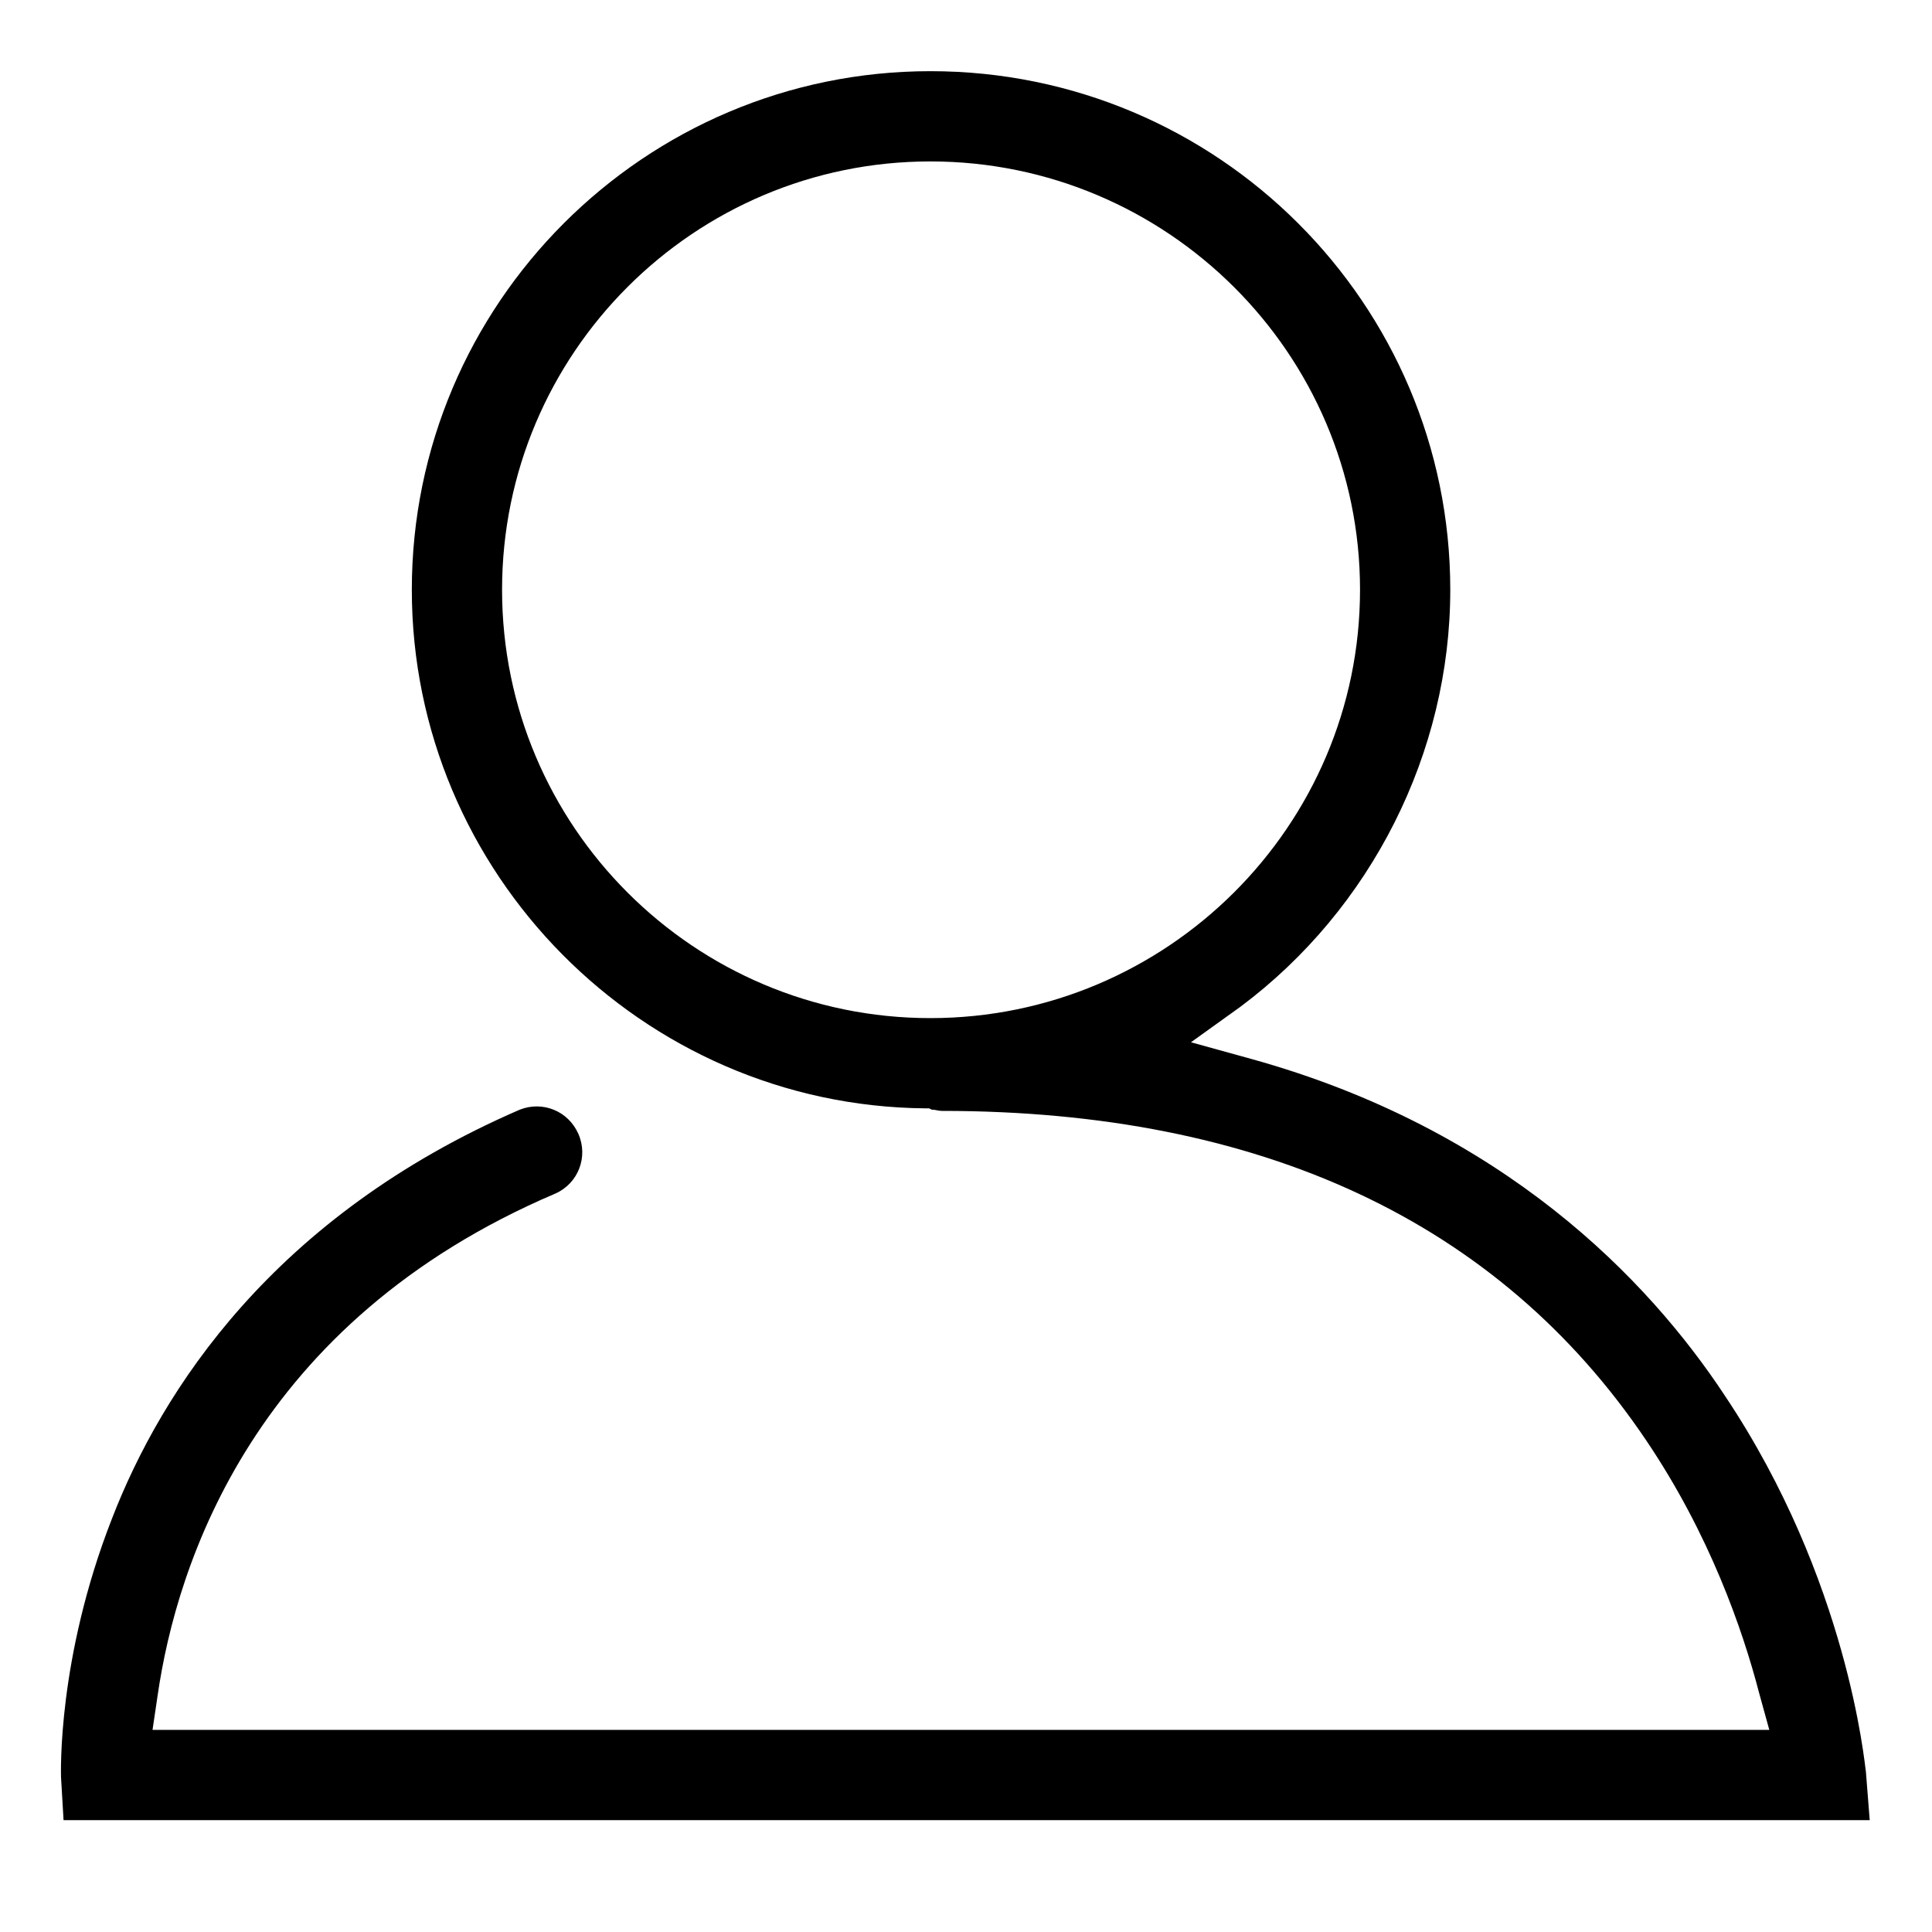 <svg xmlns="http://www.w3.org/2000/svg" xmlns:xlink="http://www.w3.org/1999/xlink" width="152" height="152" x="0" y="0" version="1.1" viewBox="0 0 152 152" style="display:block;margin-left:auto;margin-right:auto"><path d="M73.2,80.1C54.6,80.1,39.5,65,39.5,46.4C39.5,27.8,54.6,12.7,73.2,12.7c18.6,0,33.8,15.1,33.8,33.7C107,65,91.8,80.1,73.2,80.1M4.8,139.8L5,143.2l142.1,0l-0.3,-3.8c-0.1,-0.6,-1.4,-15.1,-11.1,-29.6c-6,-9.1,-17.4,-21,-37.3,-26.5L93.7,82l3.9,-2.8c10.3,-7.7,16.5,-20,16.5,-32.8C114.1,23.9,95.8,5.6,73.2,5.6C50.7,5.6,32.4,23.9,32.4,46.4c0,22.3,18.1,40.6,40.4,40.8l0.3,0l0.2,0.1c0.3,0,0.5,0.1,0.8,0.1c25.1,0,43.8,8.7,55.4,25.9c5,7.4,7.6,14.9,8.9,19.9l0.8,2.9L12,136.1l0.4,-2.7C13.9,123,20,104,43.7,93.9c1.8,-0.8,2.6,-2.9,1.8,-4.7C44.7,87.4,42.7,86.6,40.9,87.3C21.5,95.7,12.7,109.4,8.8,119.5c-4.3,11,-4,20,-4,20.3Z" class="account-svg-1"/></svg>
